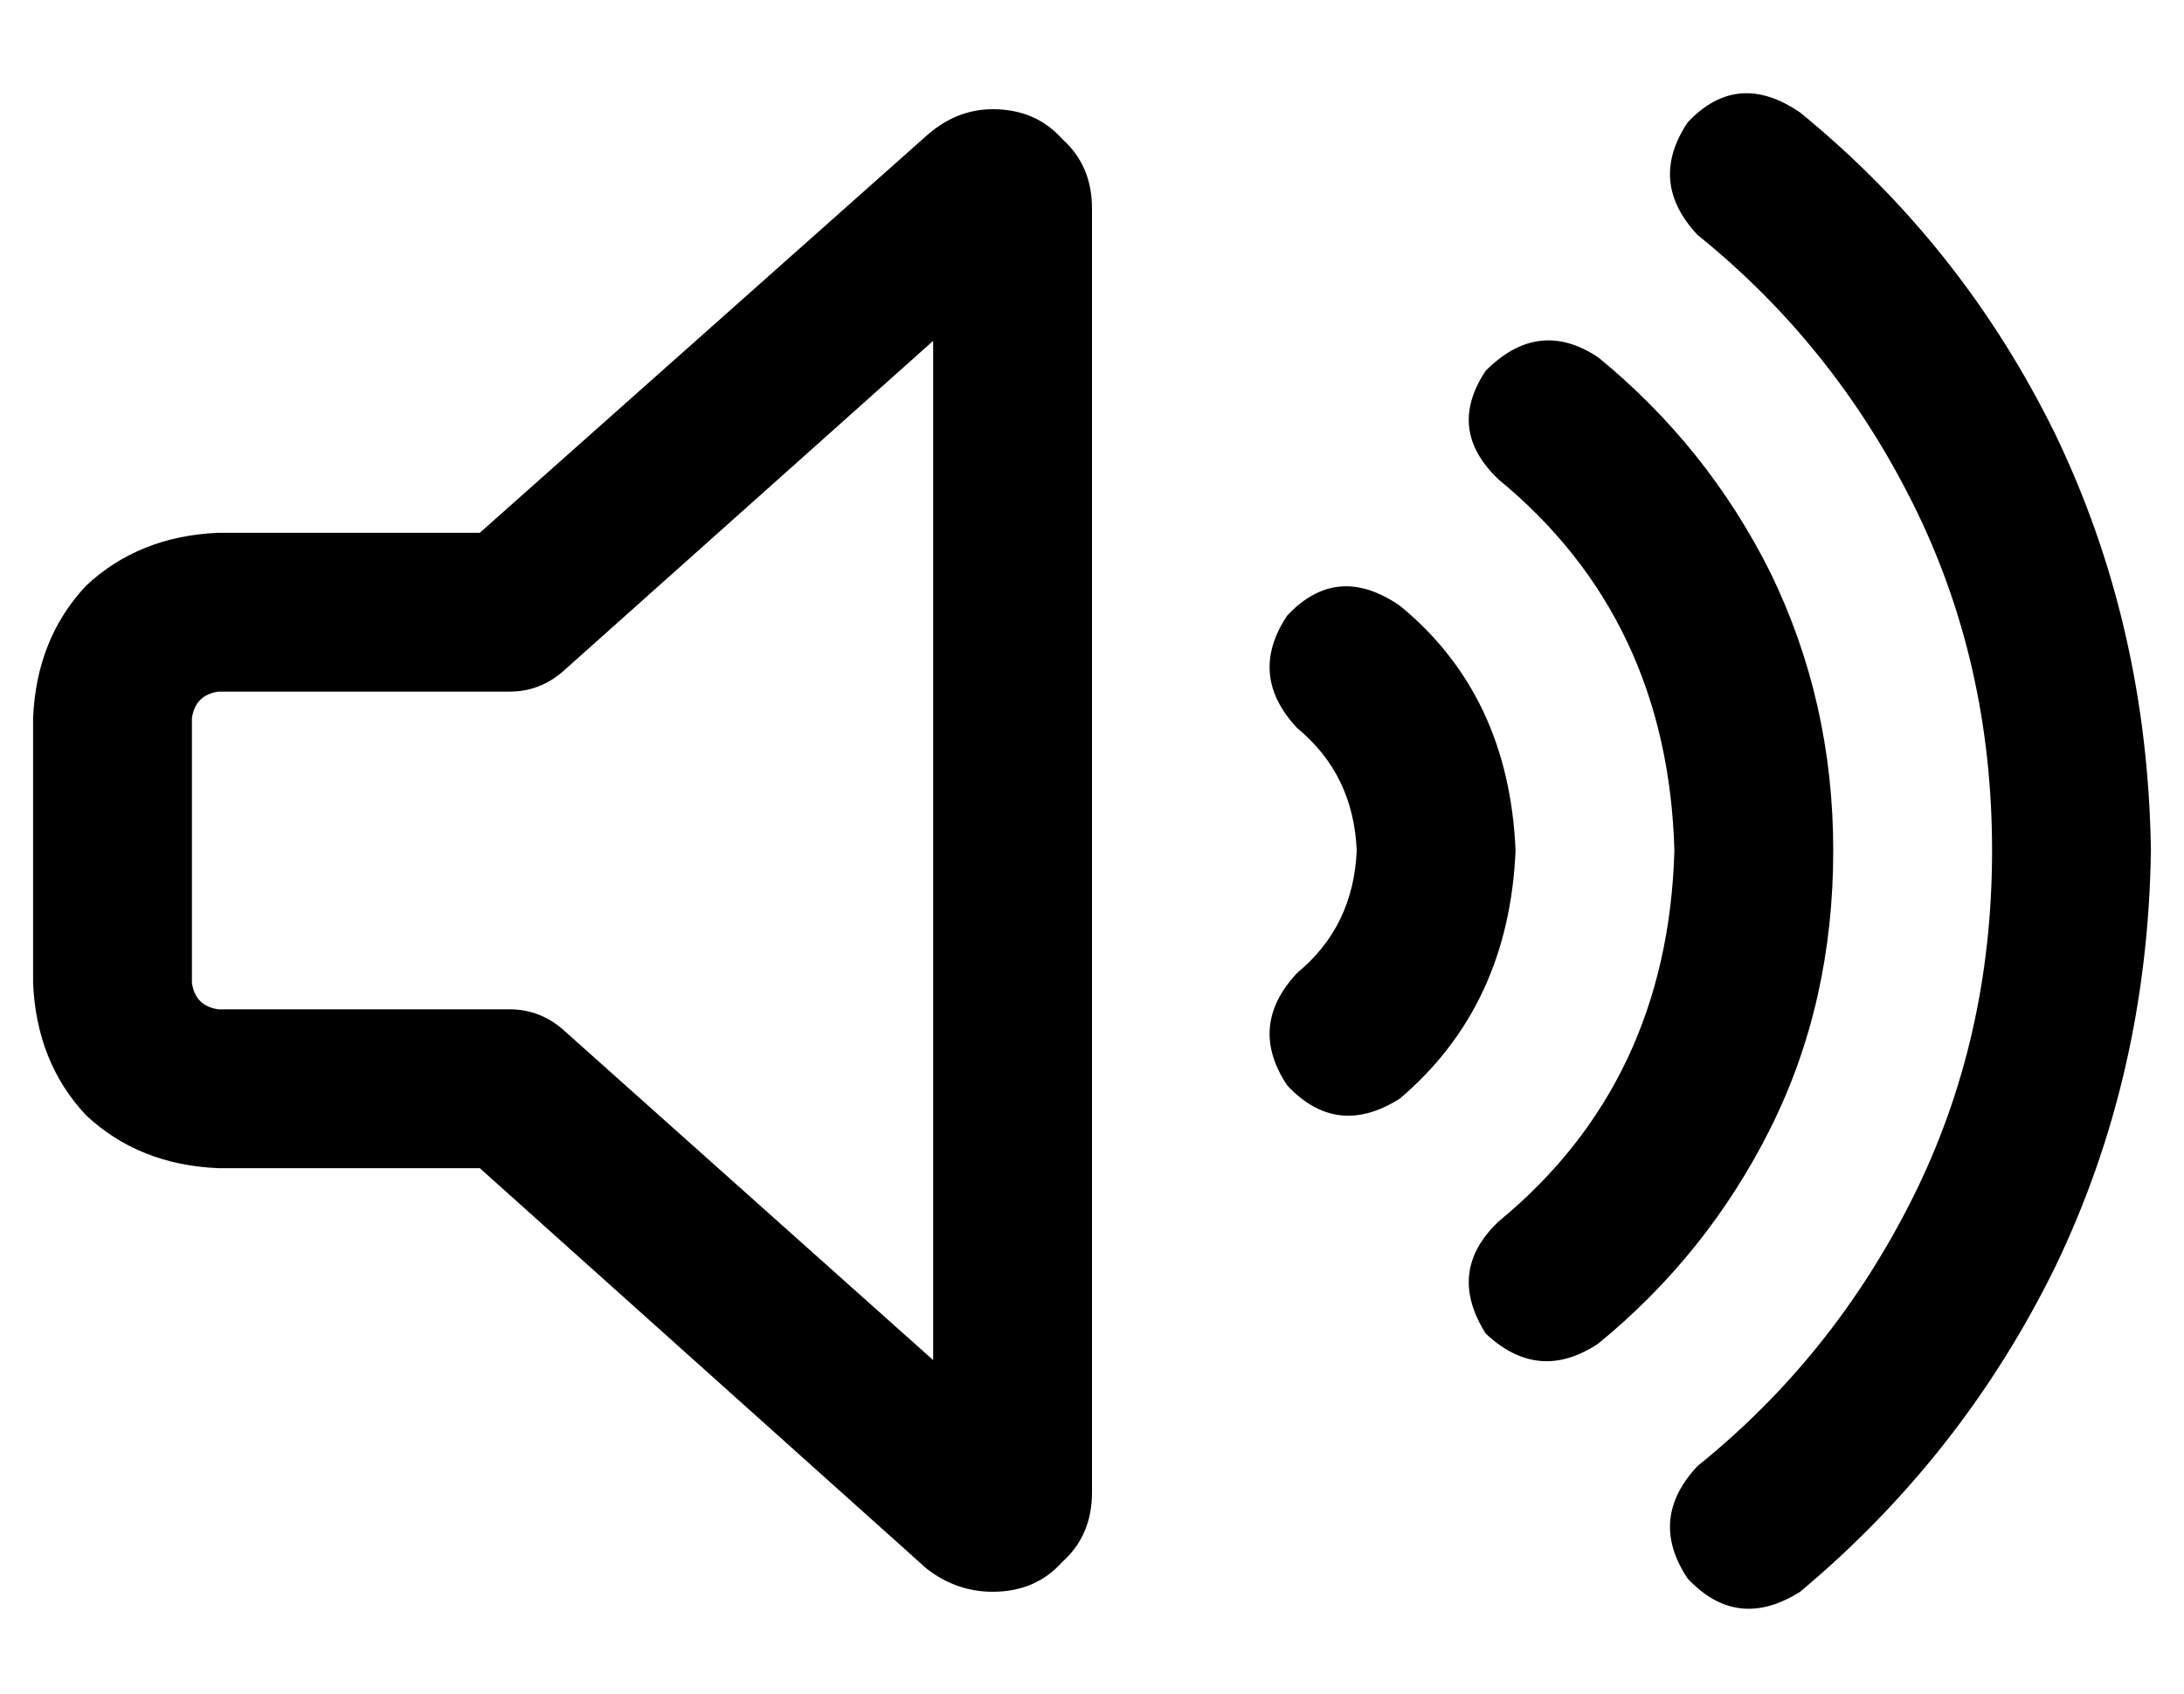 <?xml version="1.0" standalone="no"?>
<!DOCTYPE svg PUBLIC "-//W3C//DTD SVG 1.1//EN" "http://www.w3.org/Graphics/SVG/1.1/DTD/svg11.dtd" >
<svg xmlns="http://www.w3.org/2000/svg" xmlns:xlink="http://www.w3.org/1999/xlink" version="1.1" viewBox="-10 -40 660 512">
   <path fill="currentColor"
d="M534 -6q-19 -13 -34 3q-12 18 3 34q41 33 65 81t24 105t-24 105t-65 81q-15 16 -3 34q15 16 34 4q49 -41 77 -98q28 -58 29 -126q-1 -68 -29 -126q-28 -57 -77 -97v0zM473 68q-18 -12 -34 4q-12 18 4 33q51 42 53 112q-2 70 -53 112q-16 15 -4 34q16 15 34 3
q33 -27 52 -65t19 -84q0 -45 -19 -84q-19 -38 -52 -65v0zM413 143q-19 -13 -34 3q-12 18 3 34q17 14 18 37q-1 23 -18 37q-15 16 -3 34q15 16 34 4q33 -28 35 -75q-2 -47 -35 -74v0zM160 163l112 -100l-112 100l112 -100v308v0l-112 -100v0q-7 -6 -16 -6h-88v0q-7 -1 -8 -8
v-80v0q1 -7 8 -8h88v0q9 0 16 -6v0zM290 -7q-11 0 -20 8l-135 120v0h-79v0q-24 1 -40 16q-15 16 -16 40v80v0q1 24 16 40q16 15 40 16h79v0l135 121v0q9 7 20 7q13 0 21 -9q9 -8 9 -21v-388v0q0 -13 -9 -21q-8 -9 -21 -9v0z" />
</svg>
